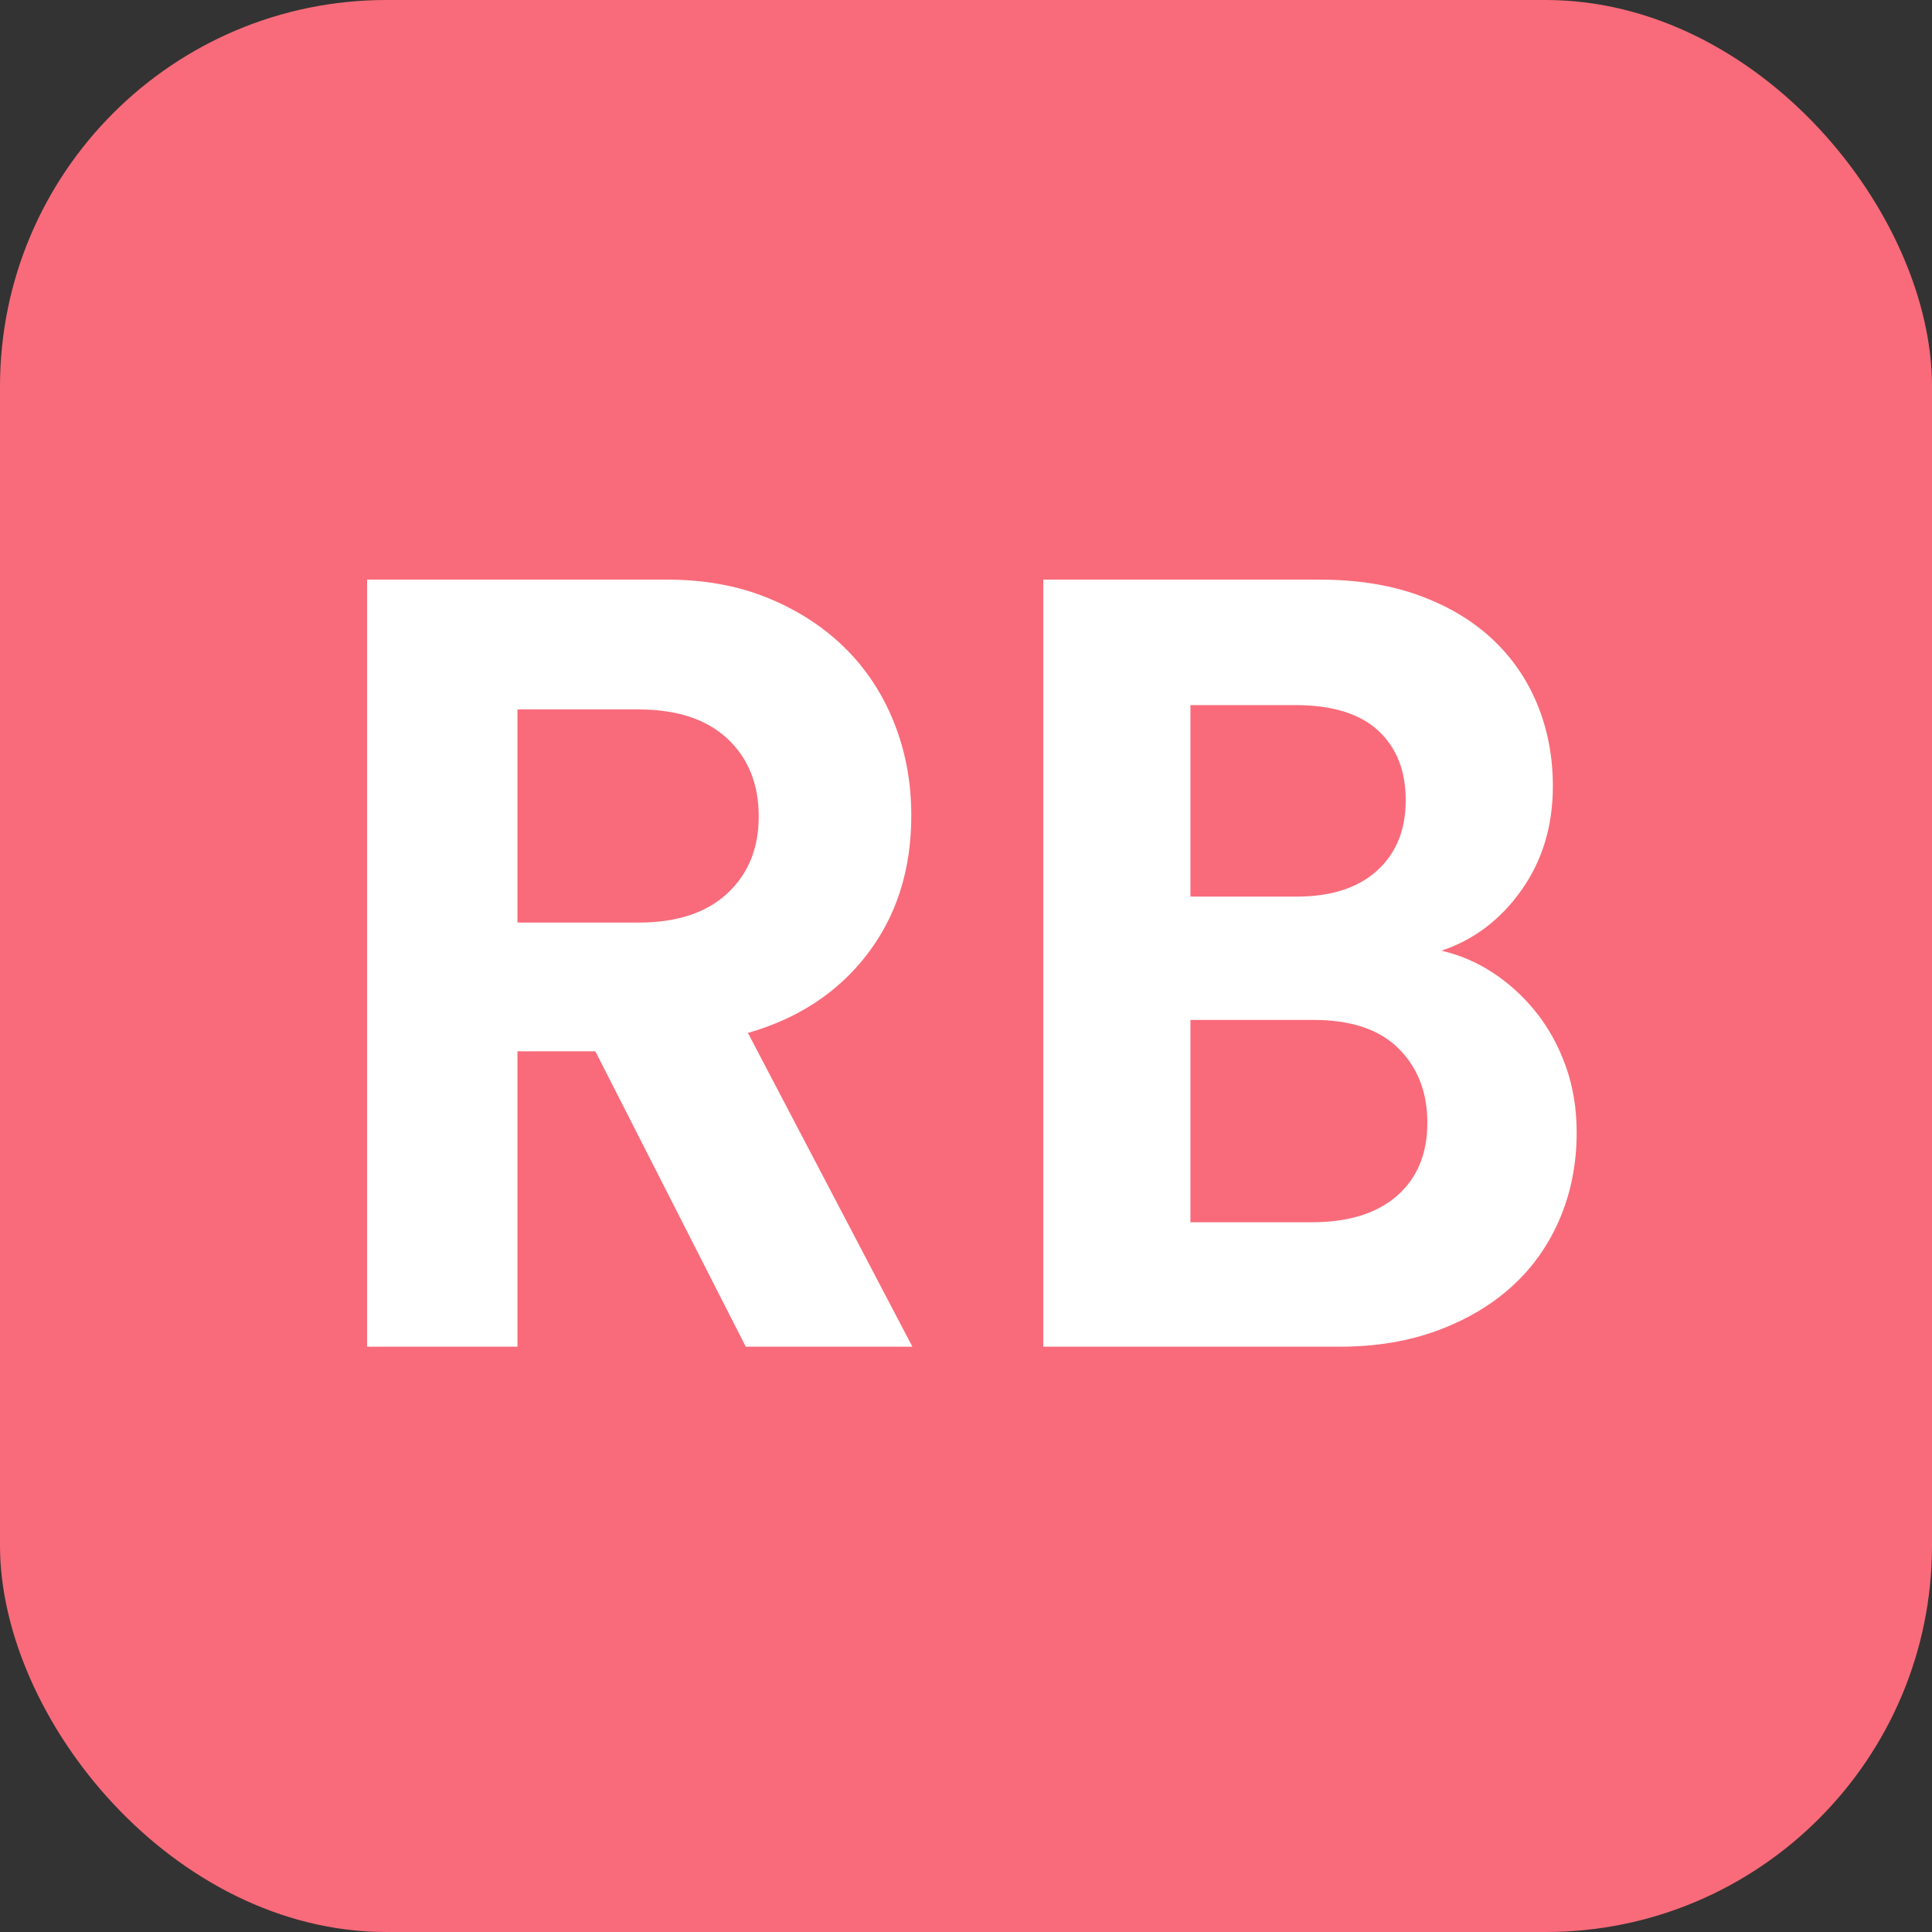 <?xml version="1.0" encoding="UTF-8"?>
<svg width="100px" height="100px" viewBox="0 0 100 100" version="1.1" xmlns="http://www.w3.org/2000/svg" xmlns:xlink="http://www.w3.org/1999/xlink">
    <rect x="0" y="0" width="100" height="100" fill="#333333" stroke="none"/>
    <title>React Boilerplate</title>
    <desc>React Boilerplate</desc>
    <defs></defs>
    <g id="Page-1" stroke="none" stroke-width="1" fill="none" fill-rule="evenodd">
        <g id="Artboard">
            <rect id="Rectangle" fill="#F96B7A" x="0" y="0" width="100" height="100" rx="20"></rect>
            <path d="M30.816,54.416 L26.784,54.416 L26.784,69.704 L19,69.704 L19,30 L34.512,30 C36.453,30 38.199,30.317 39.748,30.952 C41.297,31.587 42.623,32.445 43.724,33.528 C44.825,34.611 45.675,35.899 46.272,37.392 C46.869,38.885 47.168,40.491 47.168,42.208 C47.168,45.008 46.412,47.397 44.9,49.376 C43.388,51.355 41.325,52.717 38.712,53.464 L47.224,69.704 L38.6,69.704 L30.816,54.416 Z M33.056,47.752 C35.035,47.752 36.565,47.248 37.648,46.24 C38.731,45.232 39.272,43.907 39.272,42.264 C39.272,40.584 38.731,39.24 37.648,38.232 C36.565,37.224 35.035,36.72 33.056,36.72 L26.784,36.72 L26.784,47.752 L33.056,47.752 Z M68.28,30 C70.221,30 71.939,30.271 73.432,30.812 C74.925,31.353 76.185,32.1 77.212,33.052 C78.239,34.004 79.023,35.133 79.564,36.44 C80.105,37.747 80.376,39.165 80.376,40.696 C80.376,42.749 79.835,44.541 78.752,46.072 C77.669,47.603 76.288,48.648 74.608,49.208 C75.579,49.432 76.484,49.824 77.324,50.384 C78.164,50.944 78.901,51.625 79.536,52.428 C80.171,53.231 80.675,54.155 81.048,55.2 C81.421,56.245 81.608,57.384 81.608,58.616 C81.608,60.221 81.319,61.705 80.74,63.068 C80.161,64.431 79.34,65.597 78.276,66.568 C77.212,67.539 75.924,68.304 74.412,68.864 C72.9,69.424 71.211,69.704 69.344,69.704 L54,69.704 L54,30 L68.28,30 Z M67.104,46.408 C68.896,46.408 70.287,45.96 71.276,45.064 C72.265,44.168 72.76,42.955 72.76,41.424 C72.76,39.893 72.284,38.689 71.332,37.812 C70.38,36.935 68.952,36.496 67.048,36.496 L61.616,36.496 L61.616,46.408 L67.104,46.408 Z M67.888,63.264 C69.792,63.264 71.267,62.807 72.312,61.892 C73.357,60.977 73.88,59.717 73.88,58.112 C73.88,56.544 73.385,55.265 72.396,54.276 C71.407,53.287 69.941,52.792 68,52.792 L61.616,52.792 L61.616,63.264 L67.888,63.264 Z" id="RB" fill="#FFFFFF"></path>
        </g>
    </g>
</svg>
